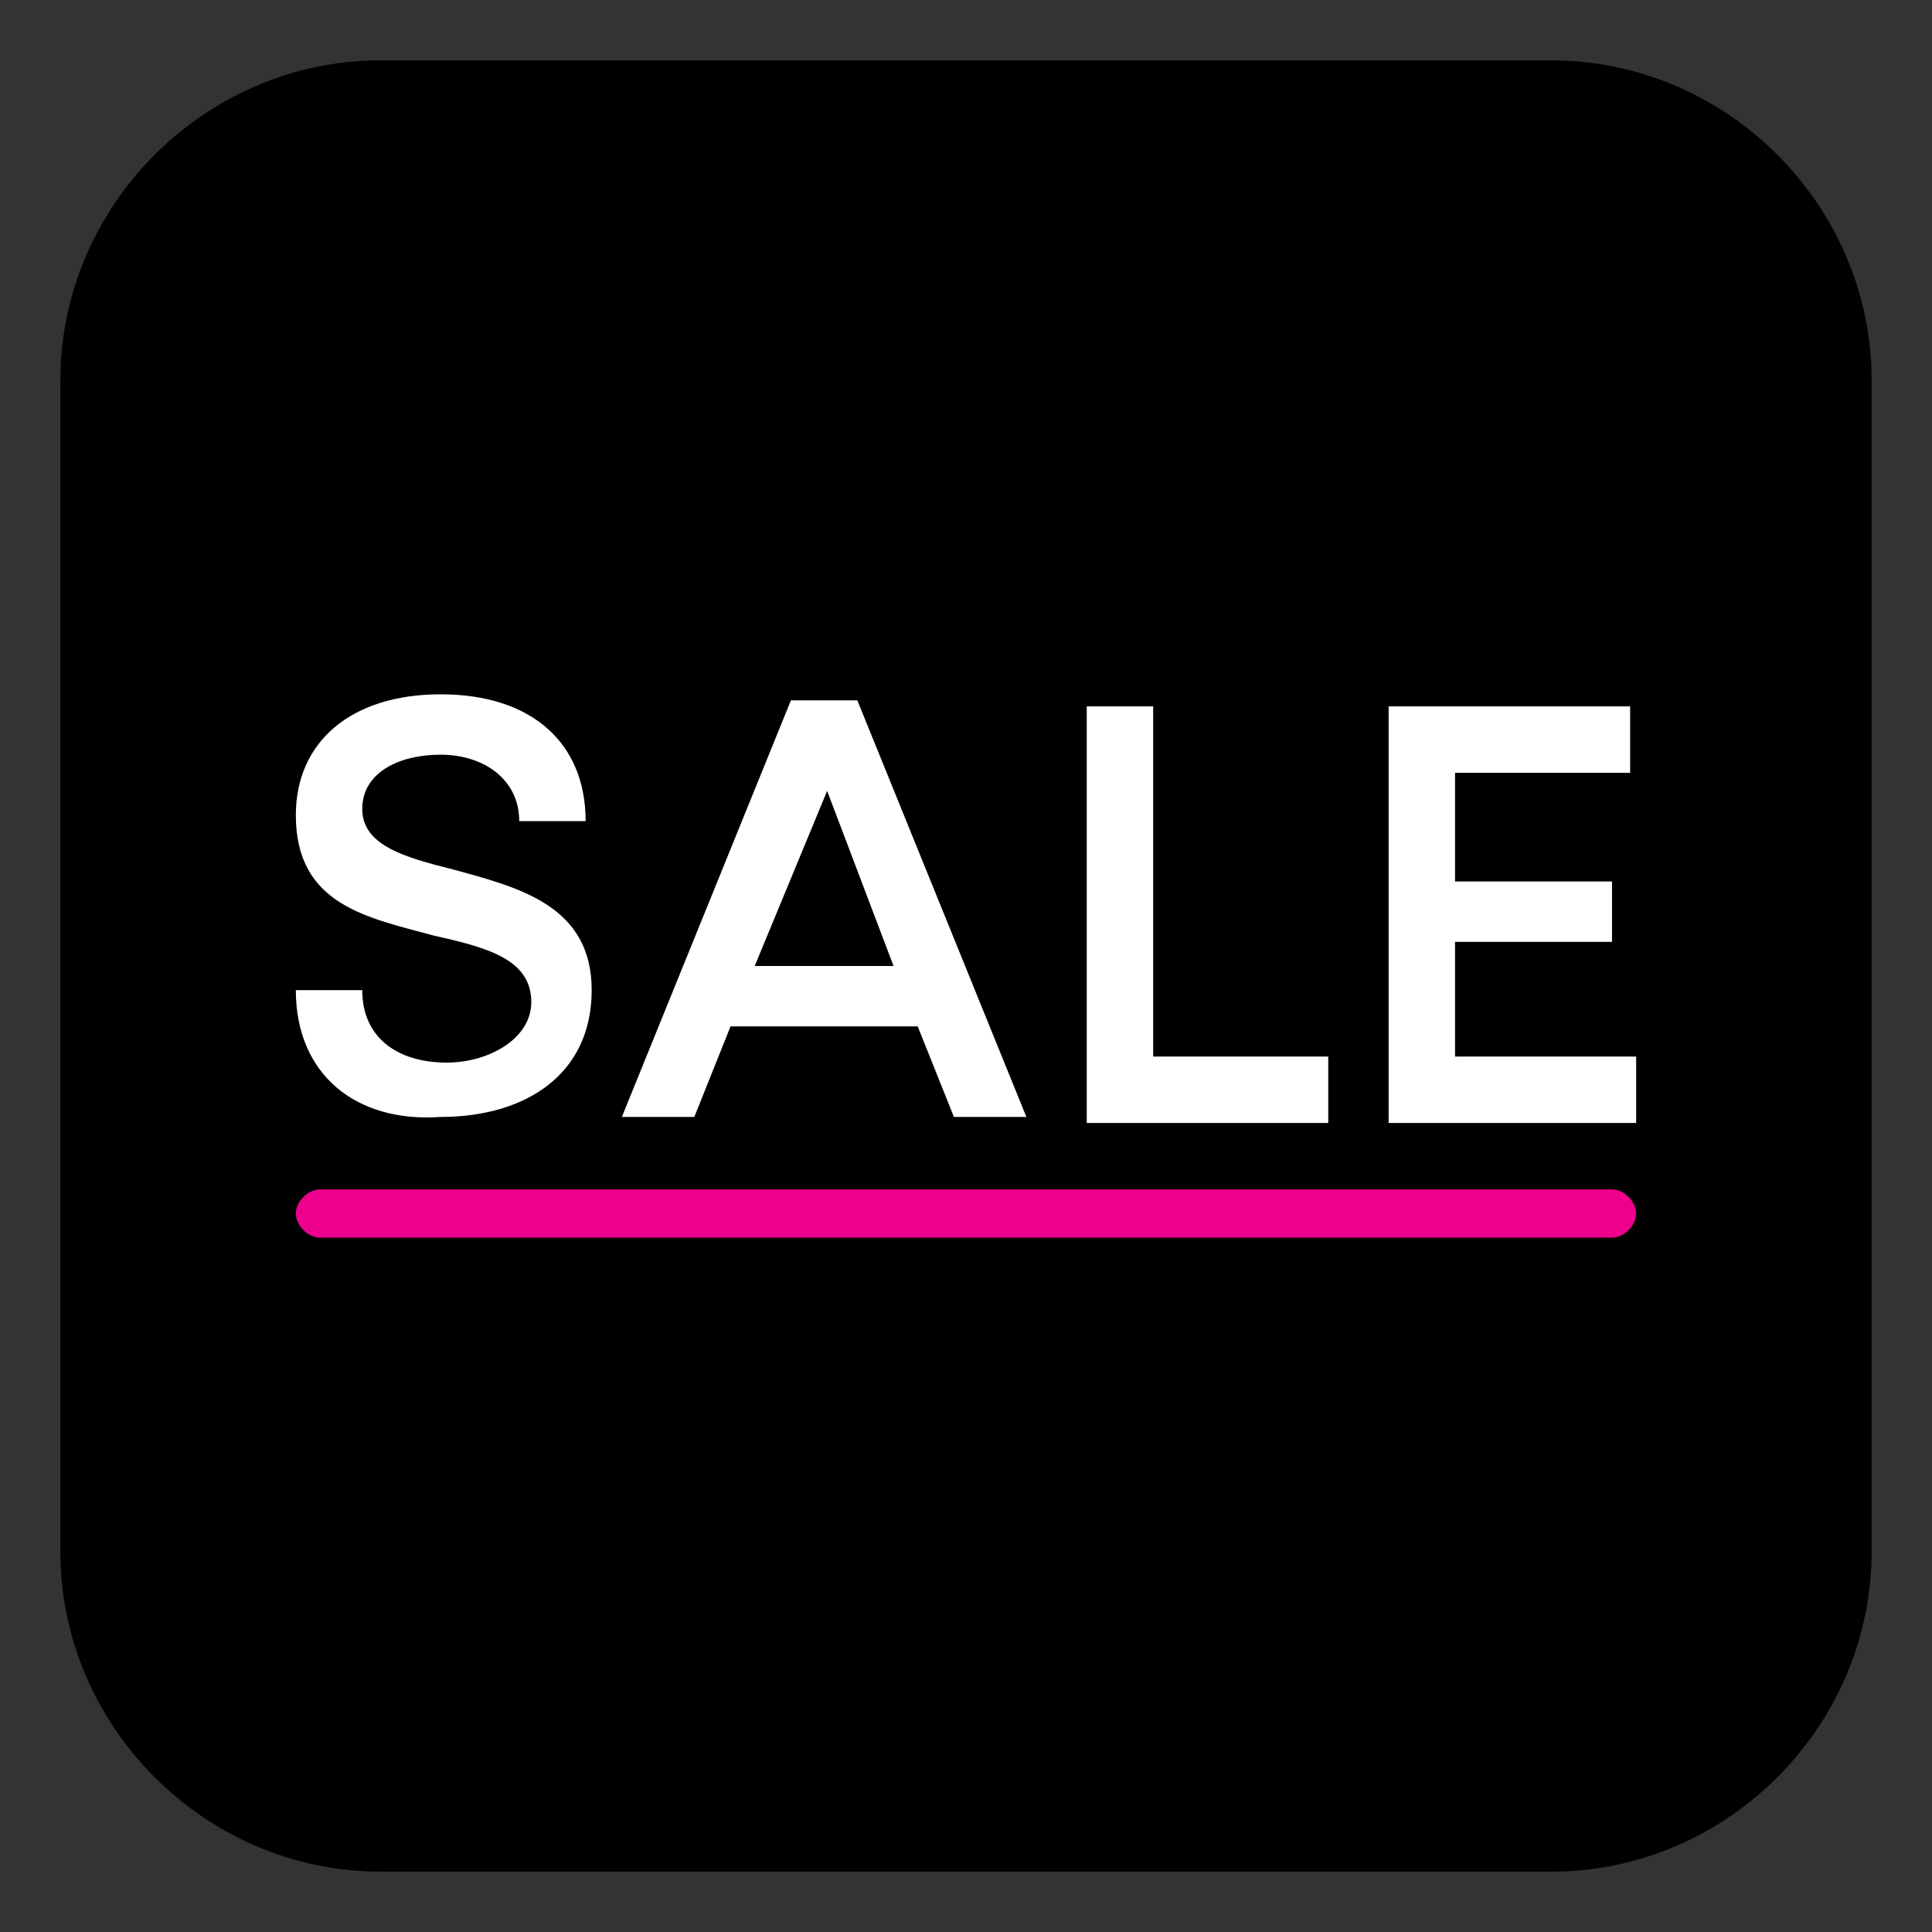 <?xml version="1.0" encoding="utf-8"?>
<!-- Generator: Adobe Illustrator 25.4.1, SVG Export Plug-In . SVG Version: 6.00 Build 0)  -->
<svg version="1.1" id="Layer_1" xmlns="http://www.w3.org/2000/svg" xmlns:xlink="http://www.w3.org/1999/xlink" x="0px" y="0px"
	 viewBox="0 0 32 32" style="enable-background:new 0 0 32 32;" xml:space="preserve">
<rect x="0" y="0" width="32" height="32" fill="#333333" stroke="none"/>
<style type="text/css">
	.st0{fill:#FFFFFF;}
	.st1{fill:#EC008C;}
</style>
<path d="M25.7,31H6.3C3.4,31,1,28.6,1,25.7V6.3C1,3.4,3.4,1,6.3,1h19.4C28.6,1,31,3.4,31,6.3v19.4C31,28.6,28.6,31,25.7,31z"/>
<g>
	<path class="st0" d="M4.9,16.4H6c0,0.8,0.6,1.2,1.4,1.2c0.7,0,1.4-0.4,1.4-1c0-0.7-0.7-0.9-1.6-1.1c-1.1-0.3-2.3-0.5-2.3-2
		c0-1.2,0.9-2,2.4-2c1.5,0,2.4,0.8,2.4,2.1H8.6c0-0.7-0.6-1.1-1.3-1.1c-0.7,0-1.3,0.3-1.3,0.9c0,0.6,0.7,0.8,1.5,1
		c1.1,0.3,2.3,0.6,2.3,2c0,1.4-1.1,2.1-2.5,2.1C5.9,18.6,4.9,17.8,4.9,16.4z"/>
	<path class="st0" d="M15.2,17h-3.1l-0.6,1.5h-1.2l2.8-6.9h1.1l2.8,6.9h-1.2L15.2,17z M12.5,16h2.3l-1.1-2.9L12.5,16z"/>
	<path class="st0" d="M22,17.5v1.1h-4v-6.9h1.1v5.8H22z"/>
	<path class="st0" d="M27.1,17.5v1.1H23v-6.9h4v1.1h-2.9v1.8h2.6v1h-2.6v1.9H27.1z"/>
</g>
<path class="st1" d="M26.7,20.5H5.3c-0.2,0-0.4-0.2-0.4-0.4l0,0c0-0.2,0.2-0.4,0.4-0.4h21.4c0.2,0,0.4,0.2,0.4,0.4l0,0
	C27.1,20.3,26.9,20.5,26.7,20.5z"/>
</svg>
